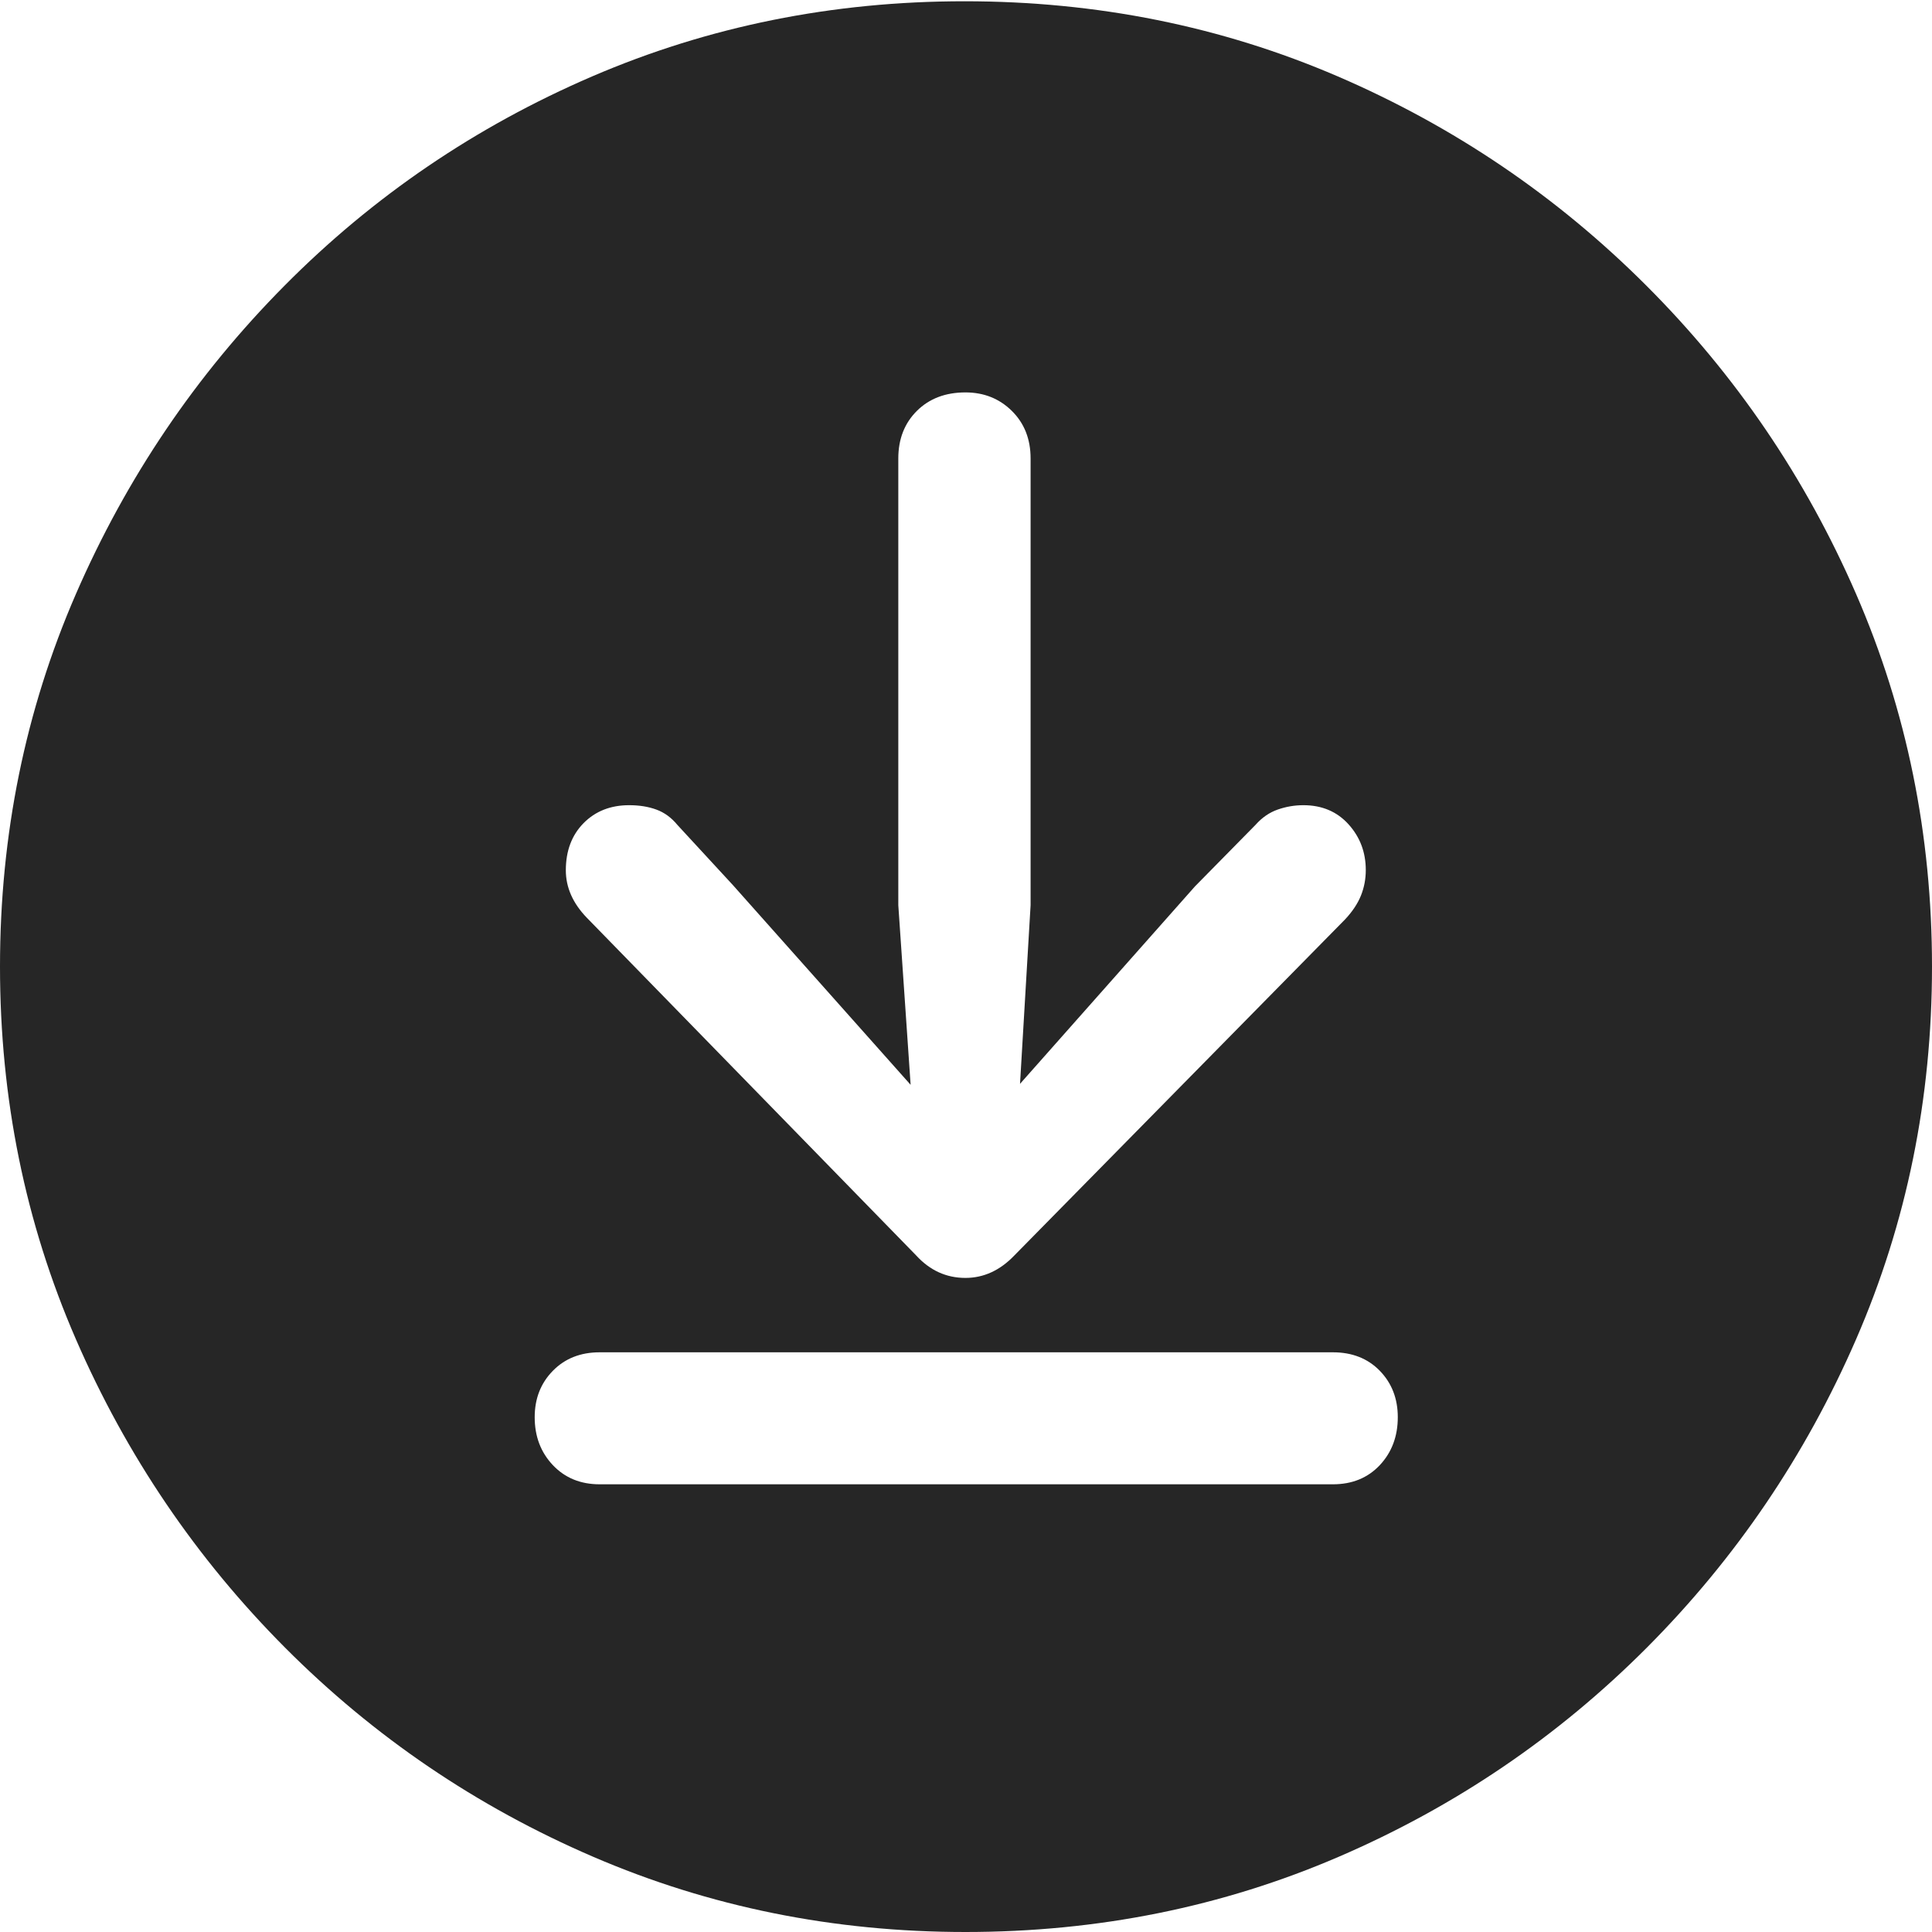 <?xml version="1.0" encoding="UTF-8"?>
<!--Generator: Apple Native CoreSVG 175-->
<!DOCTYPE svg
PUBLIC "-//W3C//DTD SVG 1.1//EN"
       "http://www.w3.org/Graphics/SVG/1.1/DTD/svg11.dtd">
<svg version="1.1" xmlns="http://www.w3.org/2000/svg" xmlns:xlink="http://www.w3.org/1999/xlink" width="19.92" height="19.92">
 <g>
  <rect height="19.92" opacity="0" width="19.92" x="0" y="0"/>
  <path d="M9.954 19.92Q12.004 19.92 13.804 19.144Q15.604 18.368 16.98 16.988Q18.356 15.607 19.138 13.807Q19.92 12.007 19.92 9.966Q19.92 7.926 19.138 6.126Q18.356 4.326 16.975 2.945Q15.594 1.564 13.794 0.788Q11.994 0.013 9.944 0.013Q7.906 0.013 6.105 0.788Q4.303 1.564 2.934 2.945Q1.564 4.326 0.782 6.126Q0 7.926 0 9.966Q0 12.007 0.782 13.807Q1.564 15.607 2.939 16.988Q4.314 18.368 6.115 19.144Q7.916 19.92 9.954 19.92ZM9.954 13.176Q9.658 13.176 9.446 12.944L6.05 9.462Q5.834 9.238 5.834 8.973Q5.834 8.673 6.017 8.487Q6.2 8.302 6.487 8.302Q6.644 8.302 6.767 8.347Q6.891 8.392 6.984 8.505L7.555 9.124L9.389 11.185L9.262 9.333L9.262 4.727Q9.262 4.427 9.454 4.236Q9.646 4.046 9.954 4.046Q10.239 4.046 10.432 4.236Q10.626 4.427 10.626 4.727L10.626 9.333L10.517 11.175L12.321 9.139L12.945 8.505Q13.045 8.392 13.174 8.347Q13.303 8.302 13.438 8.302Q13.726 8.302 13.904 8.499Q14.082 8.696 14.082 8.971Q14.082 9.109 14.032 9.234Q13.982 9.358 13.869 9.479L10.459 12.944Q10.237 13.176 9.954 13.176ZM6.183 15.304Q5.887 15.304 5.7 15.106Q5.513 14.908 5.513 14.612Q5.513 14.325 5.7 14.134Q5.887 13.943 6.183 13.943L13.743 13.943Q14.041 13.943 14.227 14.134Q14.412 14.325 14.412 14.612Q14.412 14.908 14.227 15.106Q14.041 15.304 13.743 15.304Z" fill="rgba(0,0,0,0.85)"/>
 </g>
</svg>
